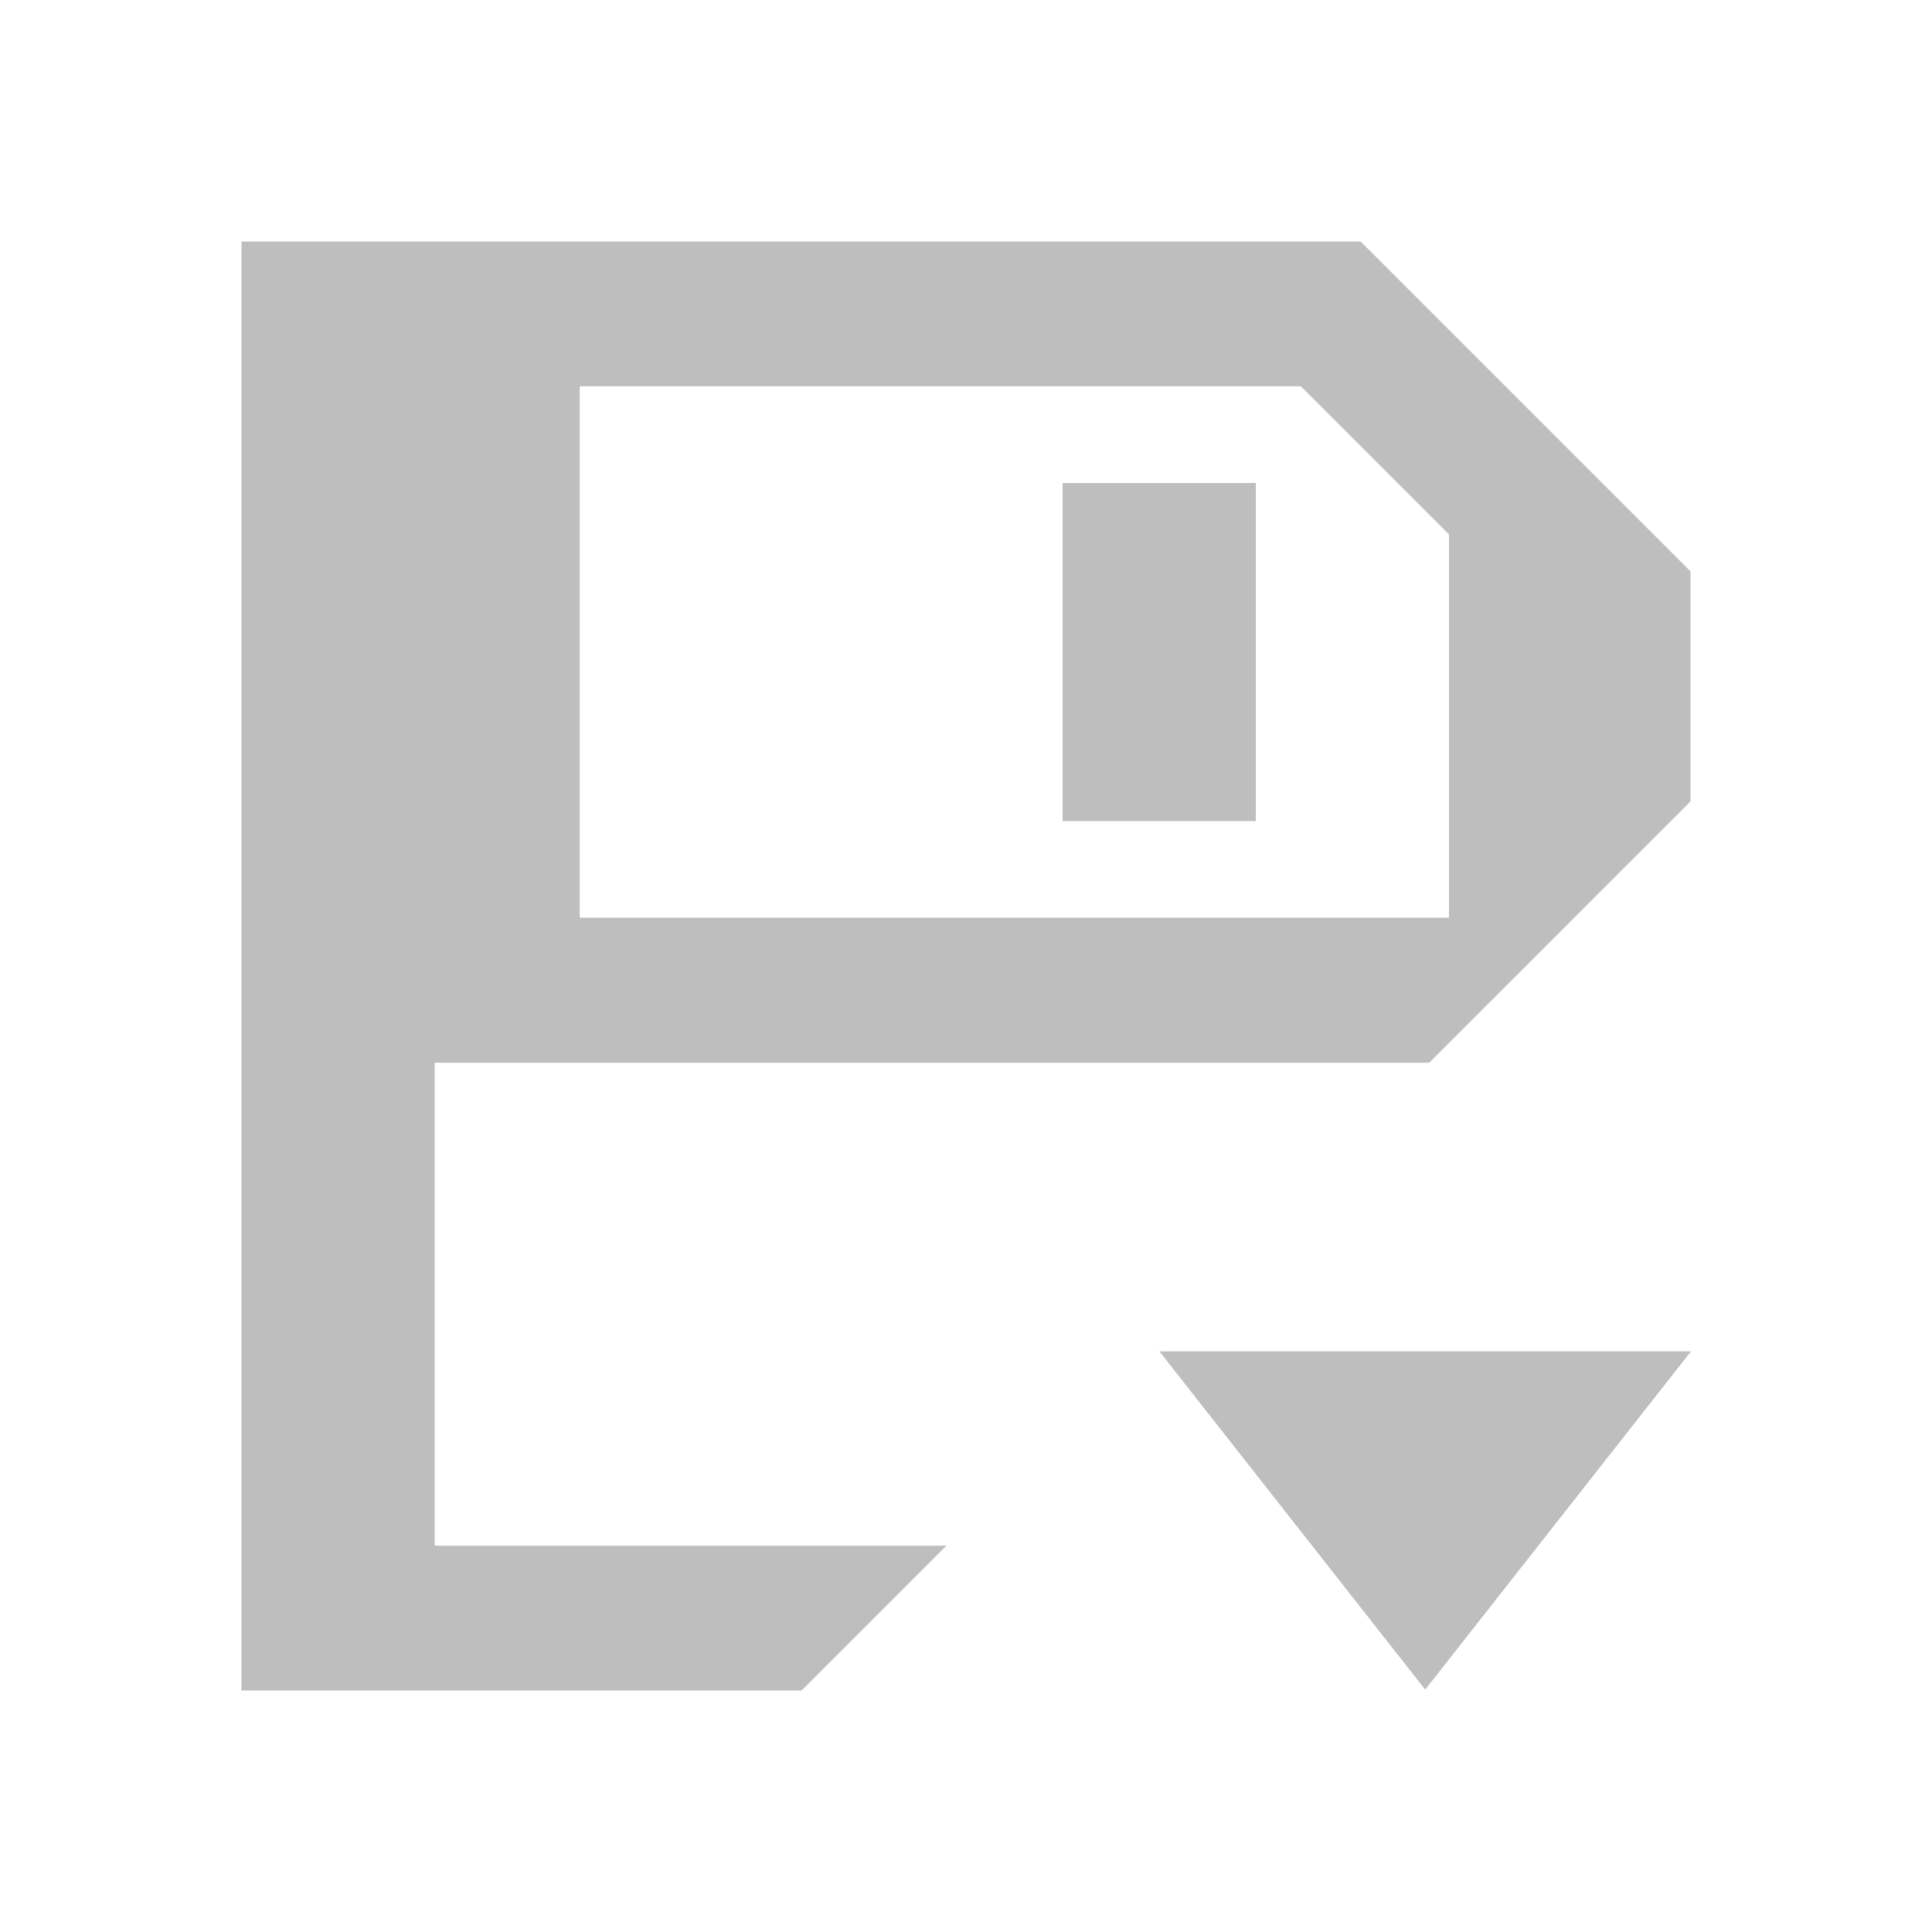 <?xml version="1.0" encoding="UTF-8" standalone="no"?>
<!-- Created with Inkscape (http://www.inkscape.org/) -->

<svg
   xmlns:dc="http://purl.org/dc/elements/1.1/"
   xmlns:cc="http://creativecommons.org/ns#"
   xmlns:rdf="http://www.w3.org/1999/02/22-rdf-syntax-ns#"
   xmlns:svg="http://www.w3.org/2000/svg"
   xmlns="http://www.w3.org/2000/svg"
   xmlns:xlink="http://www.w3.org/1999/xlink"
   xmlns:sodipodi="http://sodipodi.sourceforge.net/DTD/sodipodi-0.dtd"
   xmlns:inkscape="http://www.inkscape.org/namespaces/inkscape"
   width="16"
   height="16"
   id="svg2"
   sodipodi:version="0.32"
   inkscape:version="0.48+devel r12487"
   version="1.0"
   sodipodi:docname="document-save-as-symbolic.svg"
   inkscape:output_extension="org.inkscape.output.svg.inkscape"
   inkscape:export-filename="/home/matt/.icons/Sirocco/scalable/mimetypes/text-plain.png"
   inkscape:export-xdpi="90"
   inkscape:export-ydpi="90"
   sodipodi:modified="true"
   style="display:inline">
  <sodipodi:namedview
     id="base"
     pagecolor="#ffffff"
     bordercolor="#666666"
     borderopacity="1.0"
     inkscape:pageopacity="0.0"
     inkscape:pageshadow="2"
     inkscape:zoom="17.611232"
     inkscape:cx="6.4998256"
     inkscape:cy="8.3760084"
     inkscape:document-units="px"
     inkscape:current-layer="layer1"
     width="128px"
     height="128px"
     inkscape:showpageshadow="false"
     inkscape:window-width="1366"
     inkscape:window-height="714"
     inkscape:window-x="0"
     inkscape:window-y="30"
     showguides="true"
     inkscape:guide-bbox="true"
     showgrid="false"
     inkscape:window-maximized="1">
    <sodipodi:guide
       id="guide2226"
       position="32.637,117.998"
       orientation="horizontal" />
    <inkscape:grid
       enabled="true"
       visible="true"
       id="grid3231"
       type="xygrid"
       empspacing="5"
       snapvisiblegridlinesonly="true" />
  </sodipodi:namedview>
  <defs
     id="defs4">
    <radialGradient
       inkscape:collect="always"
       xlink:href="#StandardGradient"
       id="radialGradient3897"
       gradientUnits="userSpaceOnUse"
       gradientTransform="matrix(1.1,0,0,0.792,-6.422,-4.27)"
       cx="14.02"
       cy="18.026"
       fx="14.02"
       fy="18.026"
       r="10" />
    <linearGradient
       id="StandardGradient"
       gradientTransform="scale(0.922,1.085)"
       x1="11.999"
       y1="0.922"
       x2="11.999"
       y2="19.387"
       gradientUnits="userSpaceOnUse">
      <stop
         style="stop-color:#000000;stop-opacity:0.235;"
         offset="0"
         id="stop3283" />
      <stop
         style="stop-color:#000000;stop-opacity:0.549;"
         offset="1"
         id="stop2651" />
    </linearGradient>
  </defs>
  <g
     style="display:inline"
     inkscape:label="Calque 1"
     id="layer1"
     inkscape:groupmode="layer">
    <path
       style="fill:#bebebe;fill-opacity:1;stroke:none"
       d="M 2 2 L 2 14 L 6.639 14 L 7.838 12.801 L 3.6 12.801 L 3.6 8.801 L 11.836 8.801 L 14 6.637 L 14 4.732 L 11.268 2 L 2 2 z M 4.801 3.199 L 10.773 3.199 L 12 4.426 L 12 7.6 L 4.801 7.6 L 4.801 3.199 z "
       id="rect3232" />
    <rect
       y="4"
       x="8.8"
       height="2.8"
       width="1.6"
       id="rect4056"
       style="fill:#bebebe;fill-opacity:1;stroke:none" />
    <path
       sodipodi:type="star"
       style="fill:#bebebe;fill-opacity:1;stroke:none"
       id="path3258"
       sodipodi:sides="3"
       sodipodi:cx="46.053116"
       sodipodi:cy="28.678865"
       sodipodi:r1="3.1328967"
       sodipodi:r2="1.5664483"
       sodipodi:arg1="1.0471976"
       sodipodi:arg2="2.0943951"
       inkscape:flatsided="false"
       inkscape:rounded="0"
       inkscape:randomized="0"
       d="m 47.62,31.392 -2.35,-1.357 -2.35,-1.357 2.35,-1.357 2.35,-1.357 0,2.713 z"
       transform="matrix(0,-0.596,0.811,0,-11.455,39.573)"
       inkscape:transform-center-y="1.1666625" />
  </g>
</svg>
